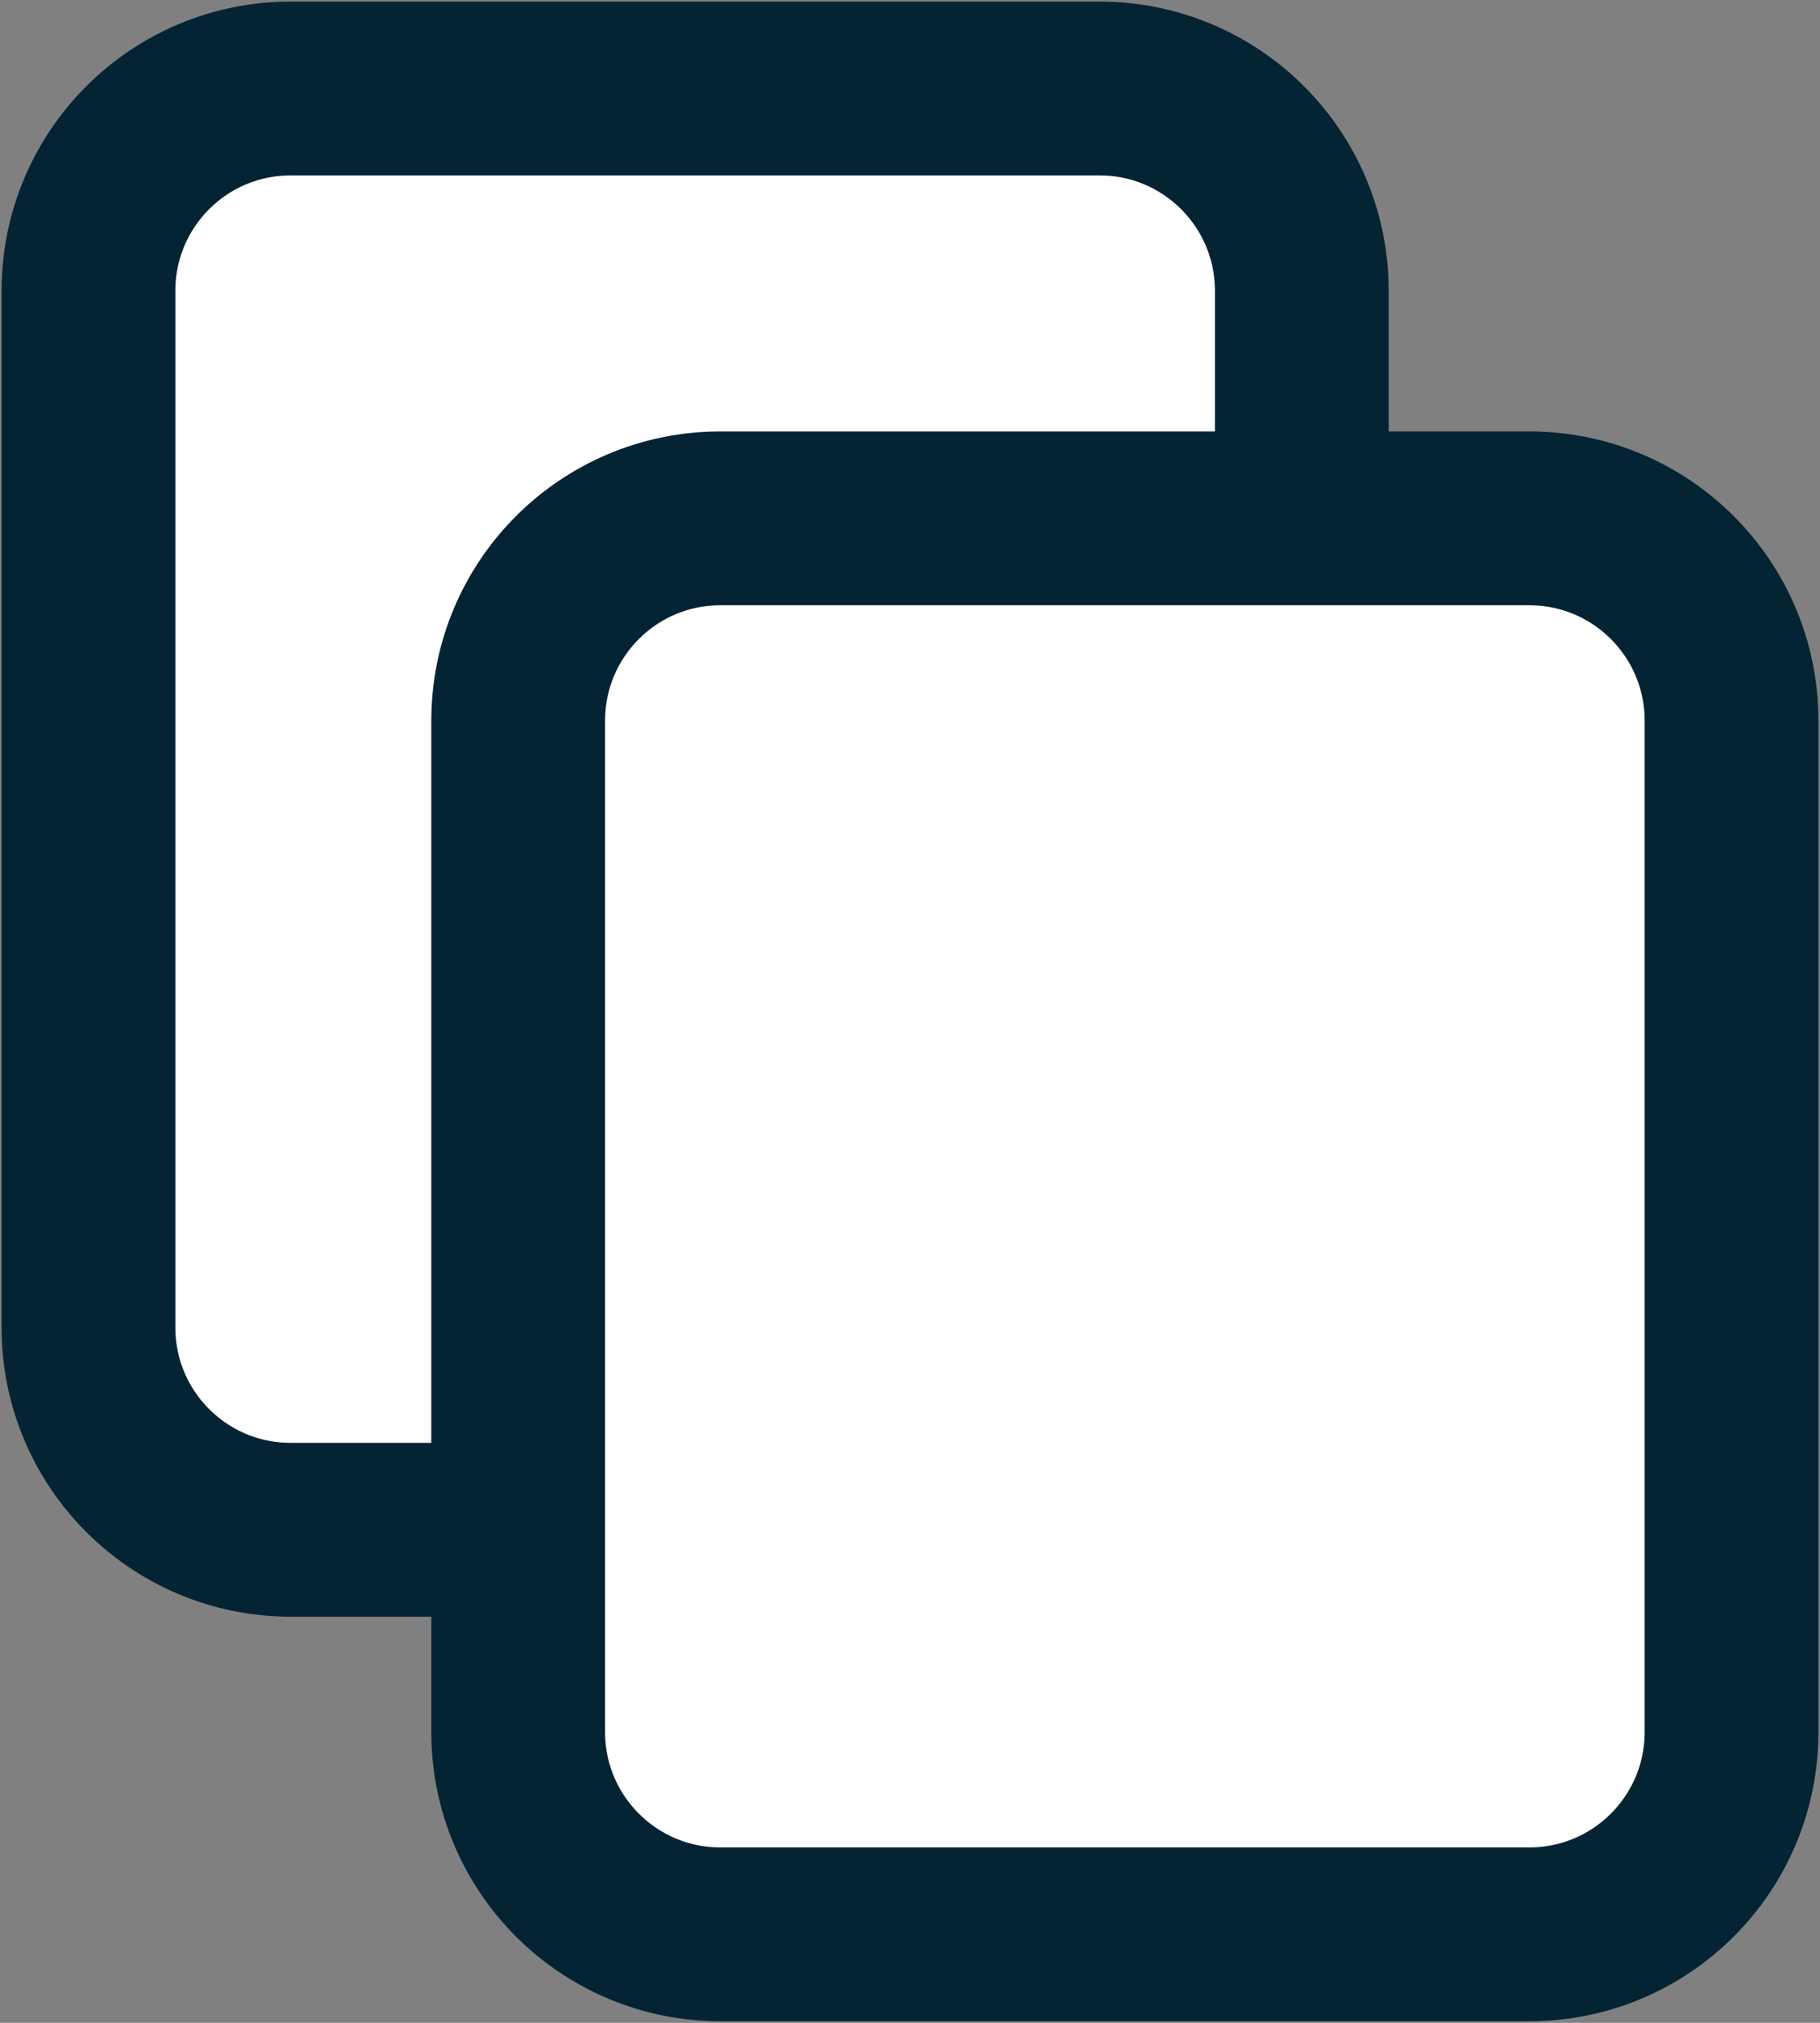 <svg width="72" height="80" xmlns="http://www.w3.org/2000/svg" xmlns:xlink="http://www.w3.org/1999/xlink" xml:space="preserve" overflow="hidden"><rect width="100%" height="100%" fill="#808080" stroke="none"/><g transform="translate(-455 -1251)"><path d="M506.5 1303.5C506.5 1307.92 502.918 1311.5 498.5 1311.5L466.5 1311.5C462.082 1311.5 458.5 1307.92 458.5 1303.5L458.5 1262.5C458.5 1258.08 462.082 1254.5 466.5 1254.5L498.5 1254.5C502.918 1254.5 506.5 1258.08 506.5 1262.5Z" stroke="#042433" stroke-width="6.875" stroke-miterlimit="8" fill="#FFFFFF" fill-rule="evenodd"/><path d="M523.5 1319.5C523.5 1323.92 519.918 1327.5 515.5 1327.5L483.5 1327.5C479.082 1327.5 475.5 1323.92 475.5 1319.5L475.5 1279.5C475.5 1275.08 479.082 1271.5 483.5 1271.5L515.5 1271.5C519.918 1271.5 523.5 1275.08 523.5 1279.5Z" stroke="#042433" stroke-width="6.875" stroke-miterlimit="8" fill="#FFFFFF" fill-rule="evenodd"/></g></svg>